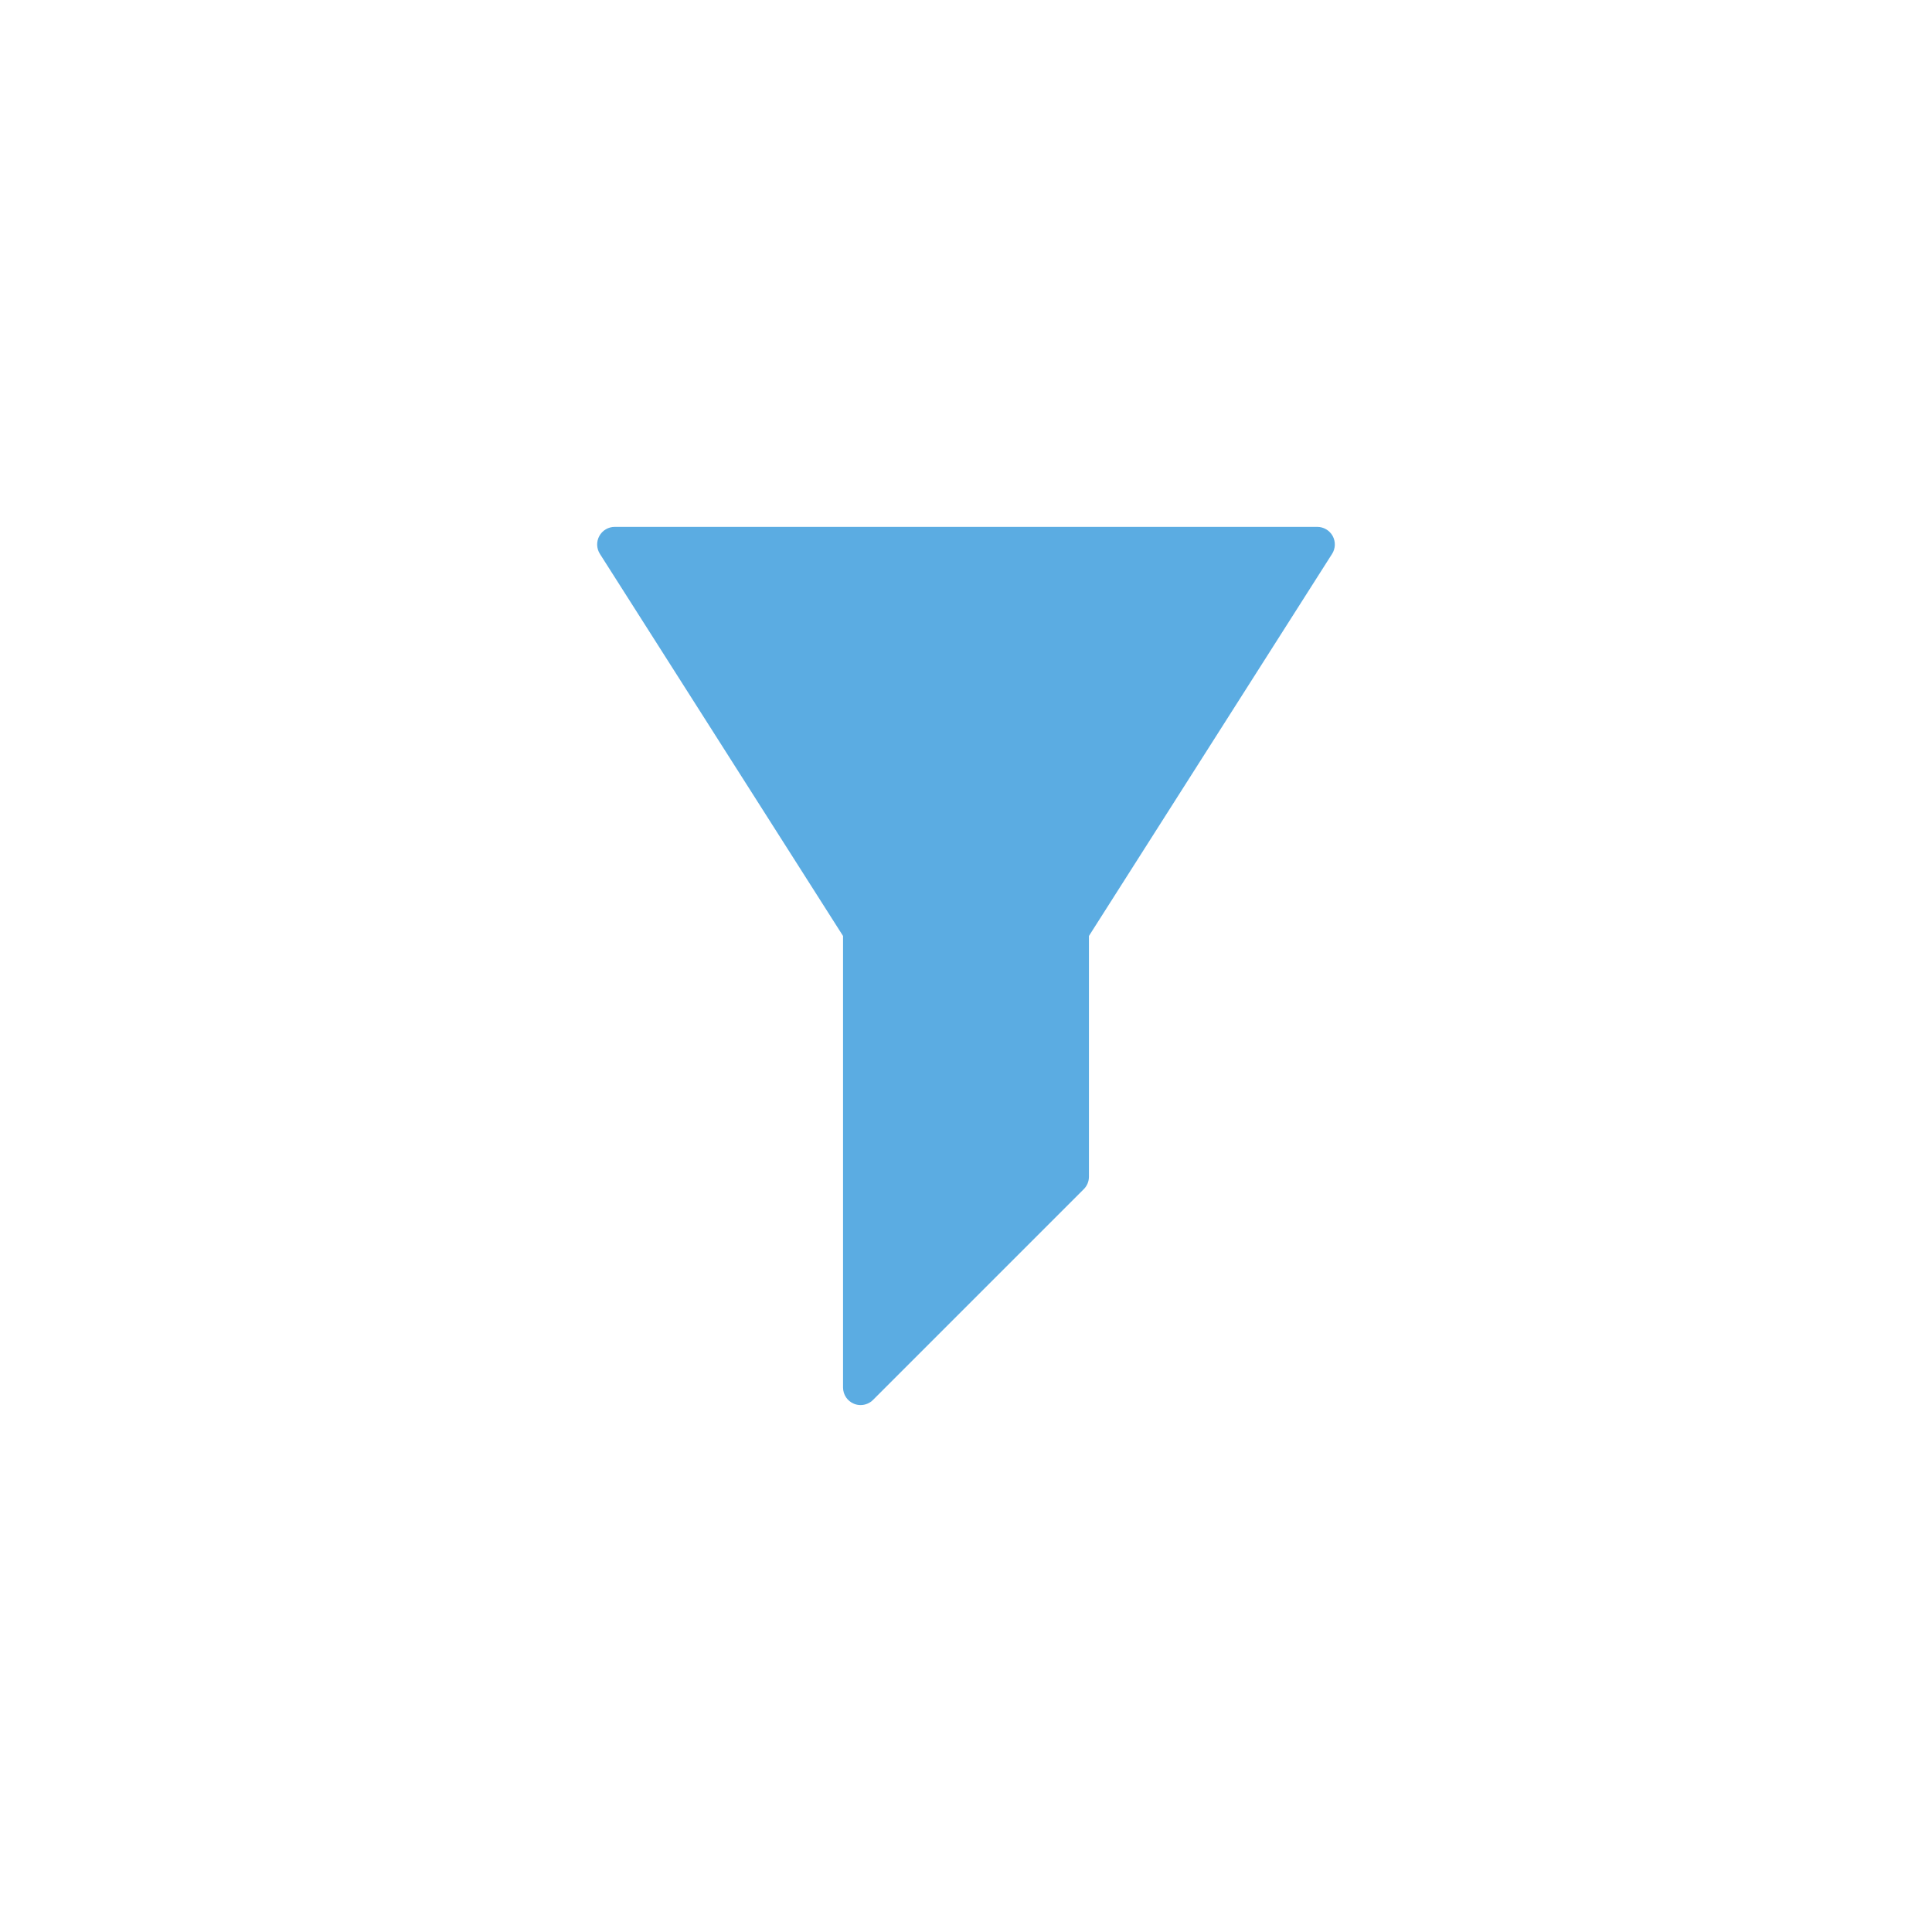 <svg xmlns="http://www.w3.org/2000/svg" width="70" height="70" viewBox="0 0 70 70" style="width: 100%; height: 100%;"><desc>Made with illustrio</desc>
  
<g class="base"><g fill="none" fill-rule="evenodd" stroke="none" class="main-fill">
    
    <path fill="none" d="M26.649,0.33 C26.537,0.127 26.323,0 26.091,0 L0.636,0 C0.404,0 0.19,0.127 0.079,0.33 C-0.033,0.534 -0.025,0.782 0.1,0.979 L8.909,14.822 L8.909,31.182 C8.909,31.439 9.064,31.672 9.302,31.77 C9.381,31.803 9.463,31.818 9.545,31.818 C9.711,31.818 9.874,31.753 9.995,31.632 L17.632,23.995 C17.751,23.876 17.818,23.715 17.818,23.545 L17.818,14.822 L26.628,0.978 C26.753,0.782 26.76,0.534 26.649,0.33 L26.649,0.33 Z" transform="translate(21.636 19.09)" stroke="none" class="main-fill"></path>
  </g></g><style>
          .main-fill {fill: #5bace2;}
          .main-stroke {stroke: #5bace2;}
          .secondary-fill {fill: ;}
          .secondary-stroke {stroke: ;}

          .main-fill--darken {fill: #9e9e9e;}
          .main-stroke--darken {stroke: #9e9e9e;}
          .secondary-fill--darken {fill: #000000;}
          .secondary-stroke--darken {stroke: #000000;}

          .main-fill--darkener {fill: #848484;}
          .main-stroke--darkener {stroke: #848484;}
          .secondary-fill--darkener {fill: #000000;}
          .secondary-stroke--darkener {stroke: #000000;}
        </style></svg>
